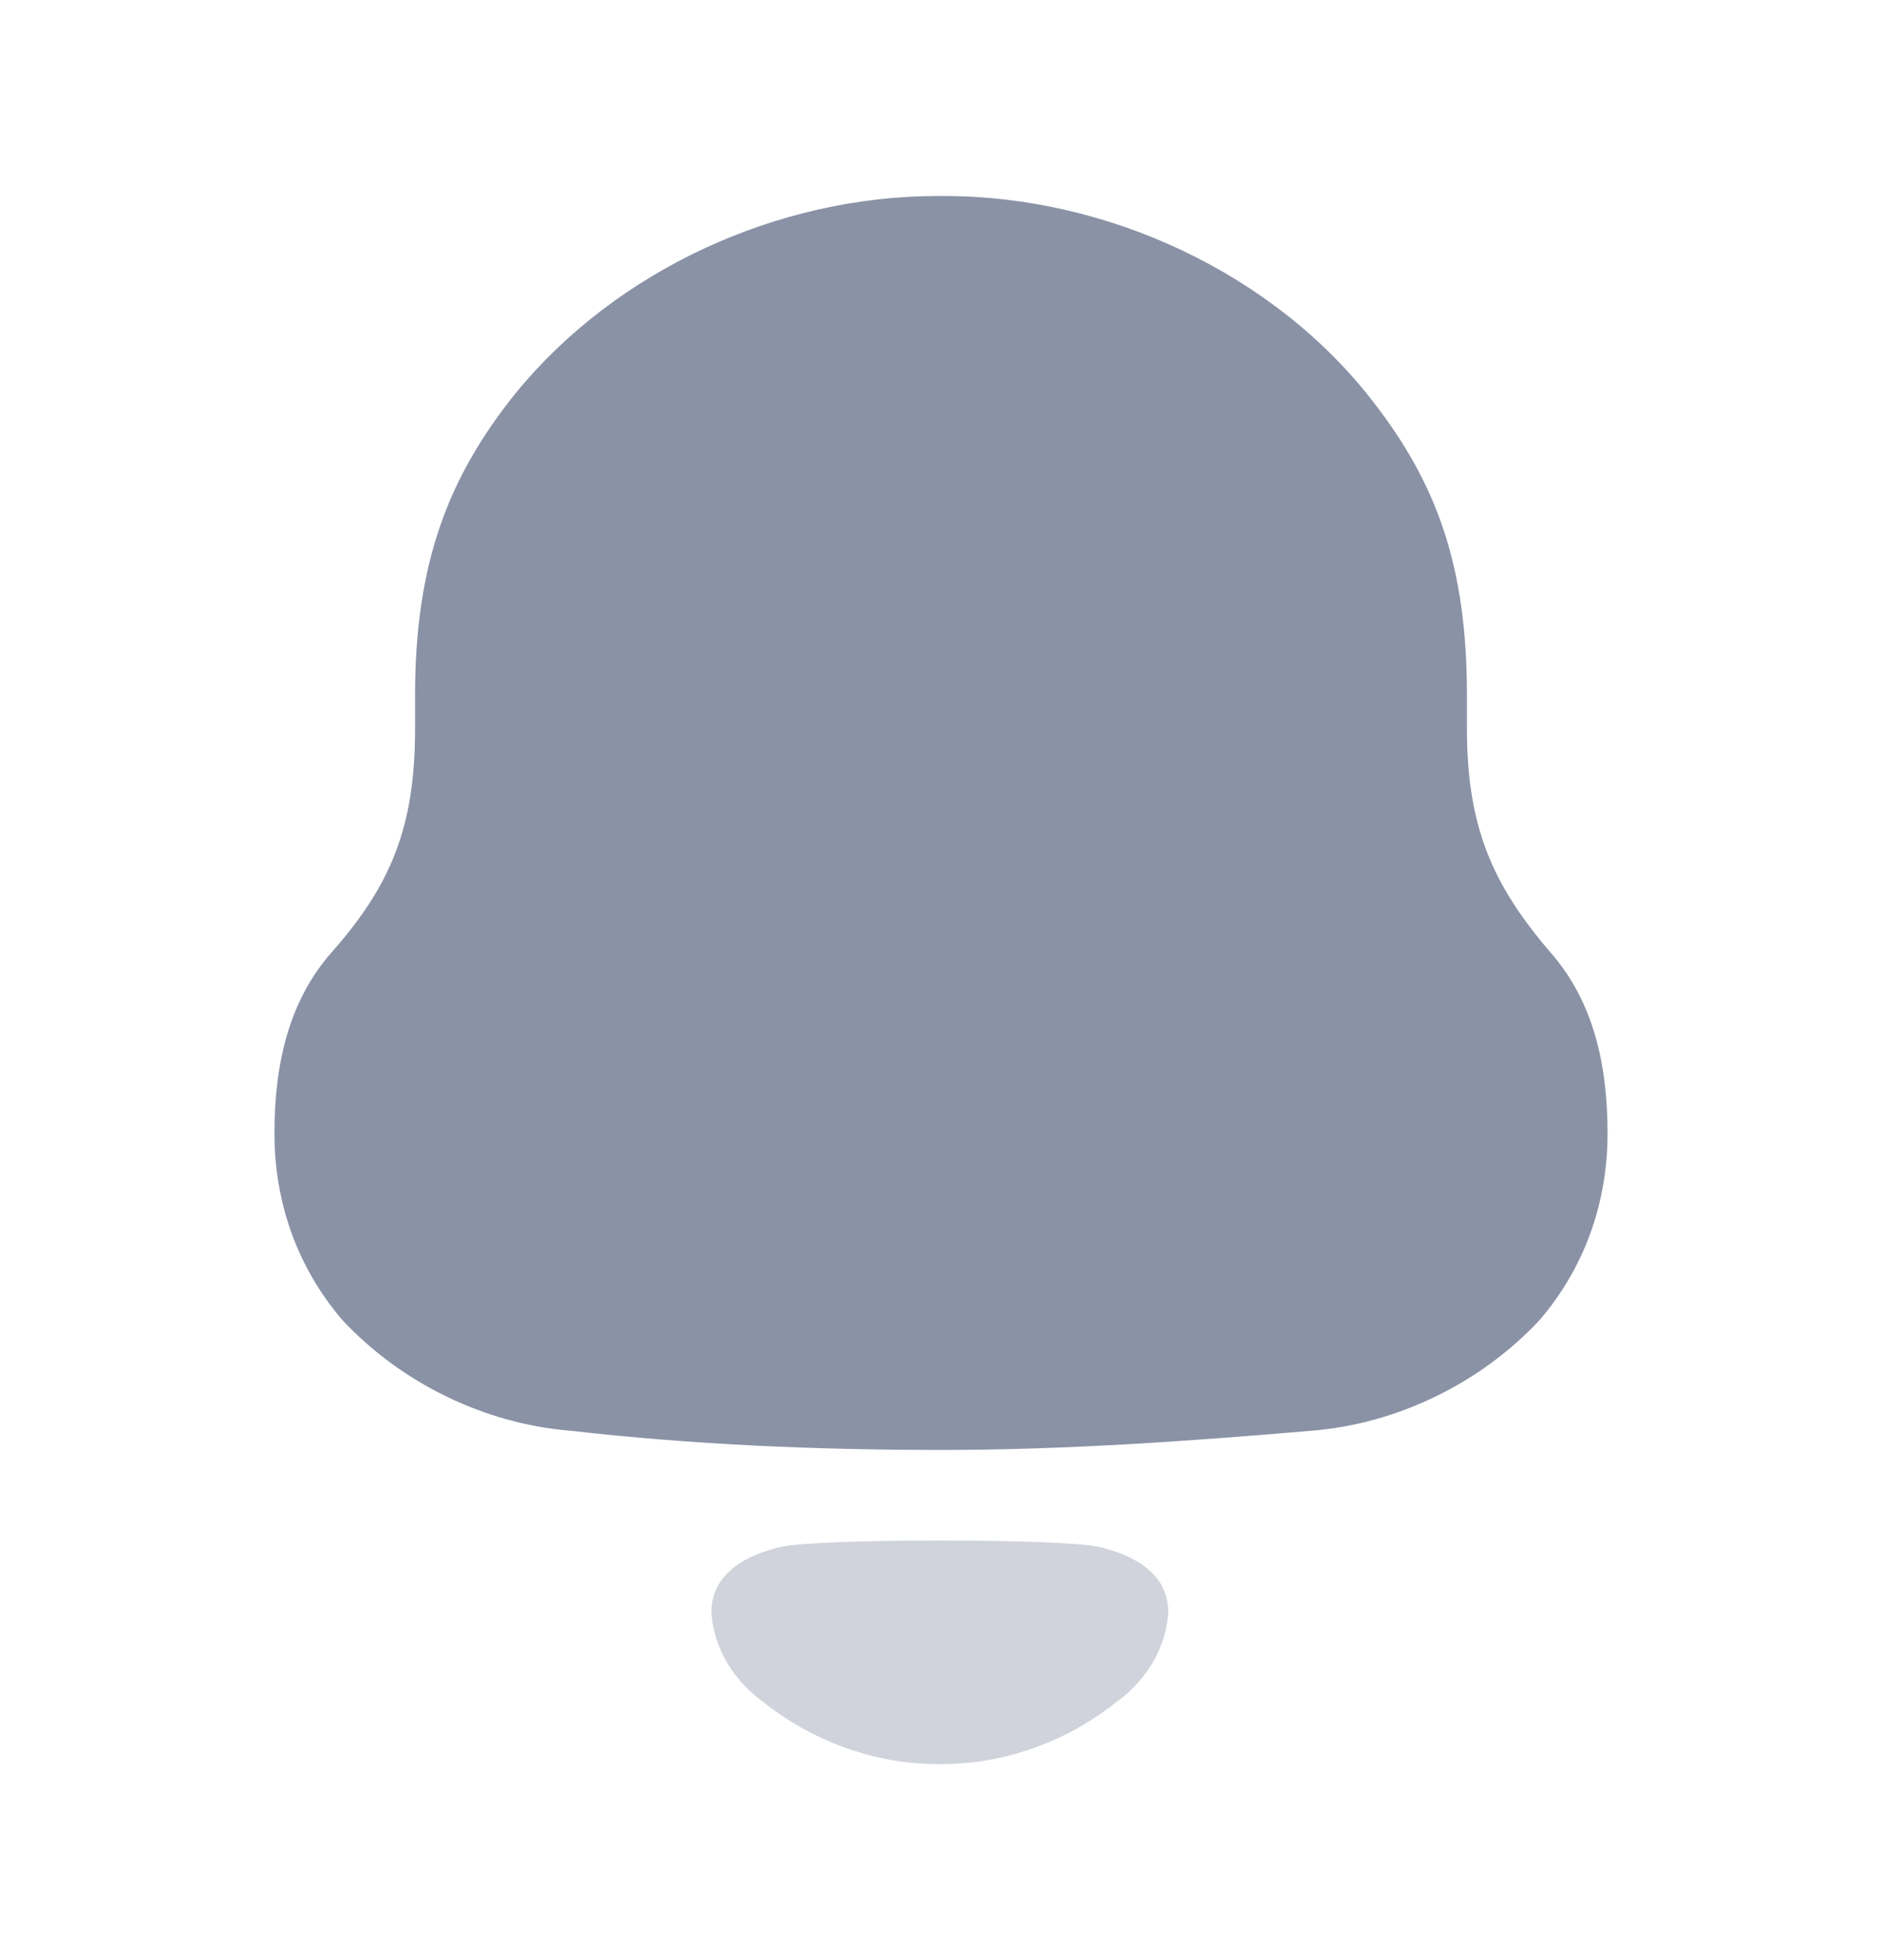 <svg width="24" height="25" viewBox="0 0 24 25" fill="none" xmlns="http://www.w3.org/2000/svg">
<path d="M19.77 12.145C19.039 11.292 18.707 10.553 18.707 9.297V8.87C18.707 7.234 18.33 6.179 17.512 5.125C16.249 3.487 14.124 2.5 12.044 2.5H11.956C9.919 2.5 7.861 3.442 6.577 5.013C5.713 6.088 5.293 7.188 5.293 8.87V9.297C5.293 10.553 4.983 11.292 4.23 12.145C3.677 12.774 3.5 13.582 3.5 14.456C3.5 15.331 3.787 16.16 4.364 16.834C5.116 17.641 6.178 18.157 7.264 18.247C8.835 18.426 10.406 18.493 12.001 18.493C13.594 18.493 15.165 18.381 16.737 18.247C17.822 18.157 18.884 17.641 19.636 16.834C20.212 16.16 20.5 15.331 20.5 14.456C20.5 13.582 20.323 12.774 19.77 12.145Z" fill="#8A92A6"/>
<path opacity="0.4" d="M14.009 19.728C13.509 19.622 10.463 19.622 9.963 19.728C9.535 19.827 9.073 20.057 9.073 20.56C9.098 21.041 9.379 21.465 9.769 21.733L9.768 21.735C10.272 22.127 10.863 22.377 11.482 22.467C11.812 22.512 12.148 22.51 12.49 22.467C13.108 22.377 13.7 22.127 14.203 21.735L14.202 21.733C14.592 21.465 14.873 21.041 14.898 20.56C14.898 20.057 14.436 19.827 14.009 19.728Z" fill="#8A92A6"/>
</svg>
